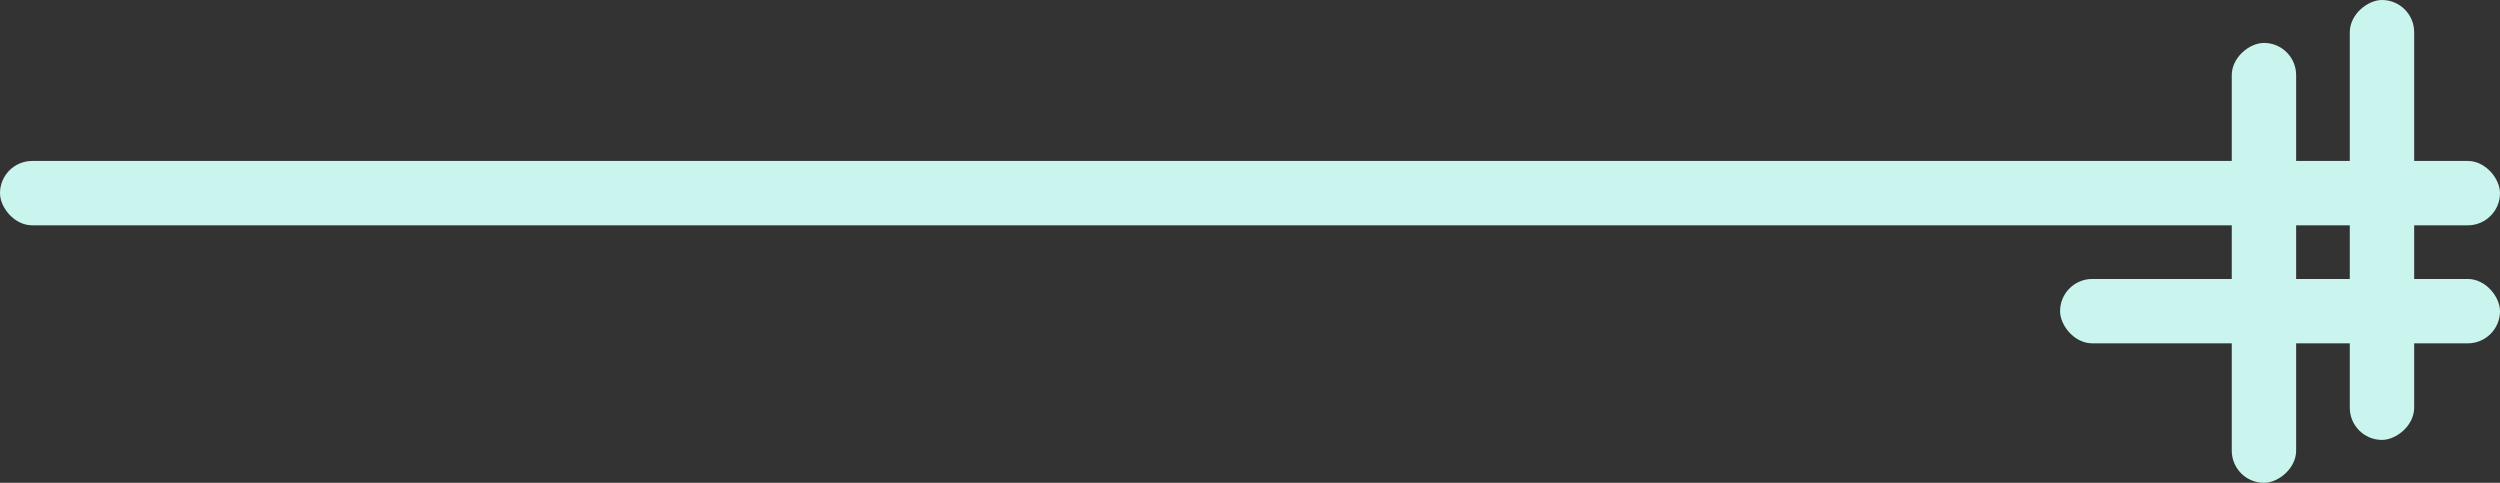 <svg xmlns="http://www.w3.org/2000/svg" width="233" height="45" fill="none" viewBox="0 0 233 45">
    <rect x="0" y="0" width="233" height="45" fill="#333333" stroke="none"/>
    <rect width="233" height="6" y="15" fill="#CAF5EF" rx="3"/>
    <rect width="41" height="6" x="192" y="26" fill="#CAF5EF" rx="3"/>
    <rect width="41" height="6" x="225" fill="#CAF5EF" rx="3" transform="rotate(90 225 0)"/>
    <rect width="41" height="6" x="214" y="4" fill="#CAF5EF" rx="3" transform="rotate(90 214 4)"/>
</svg>
